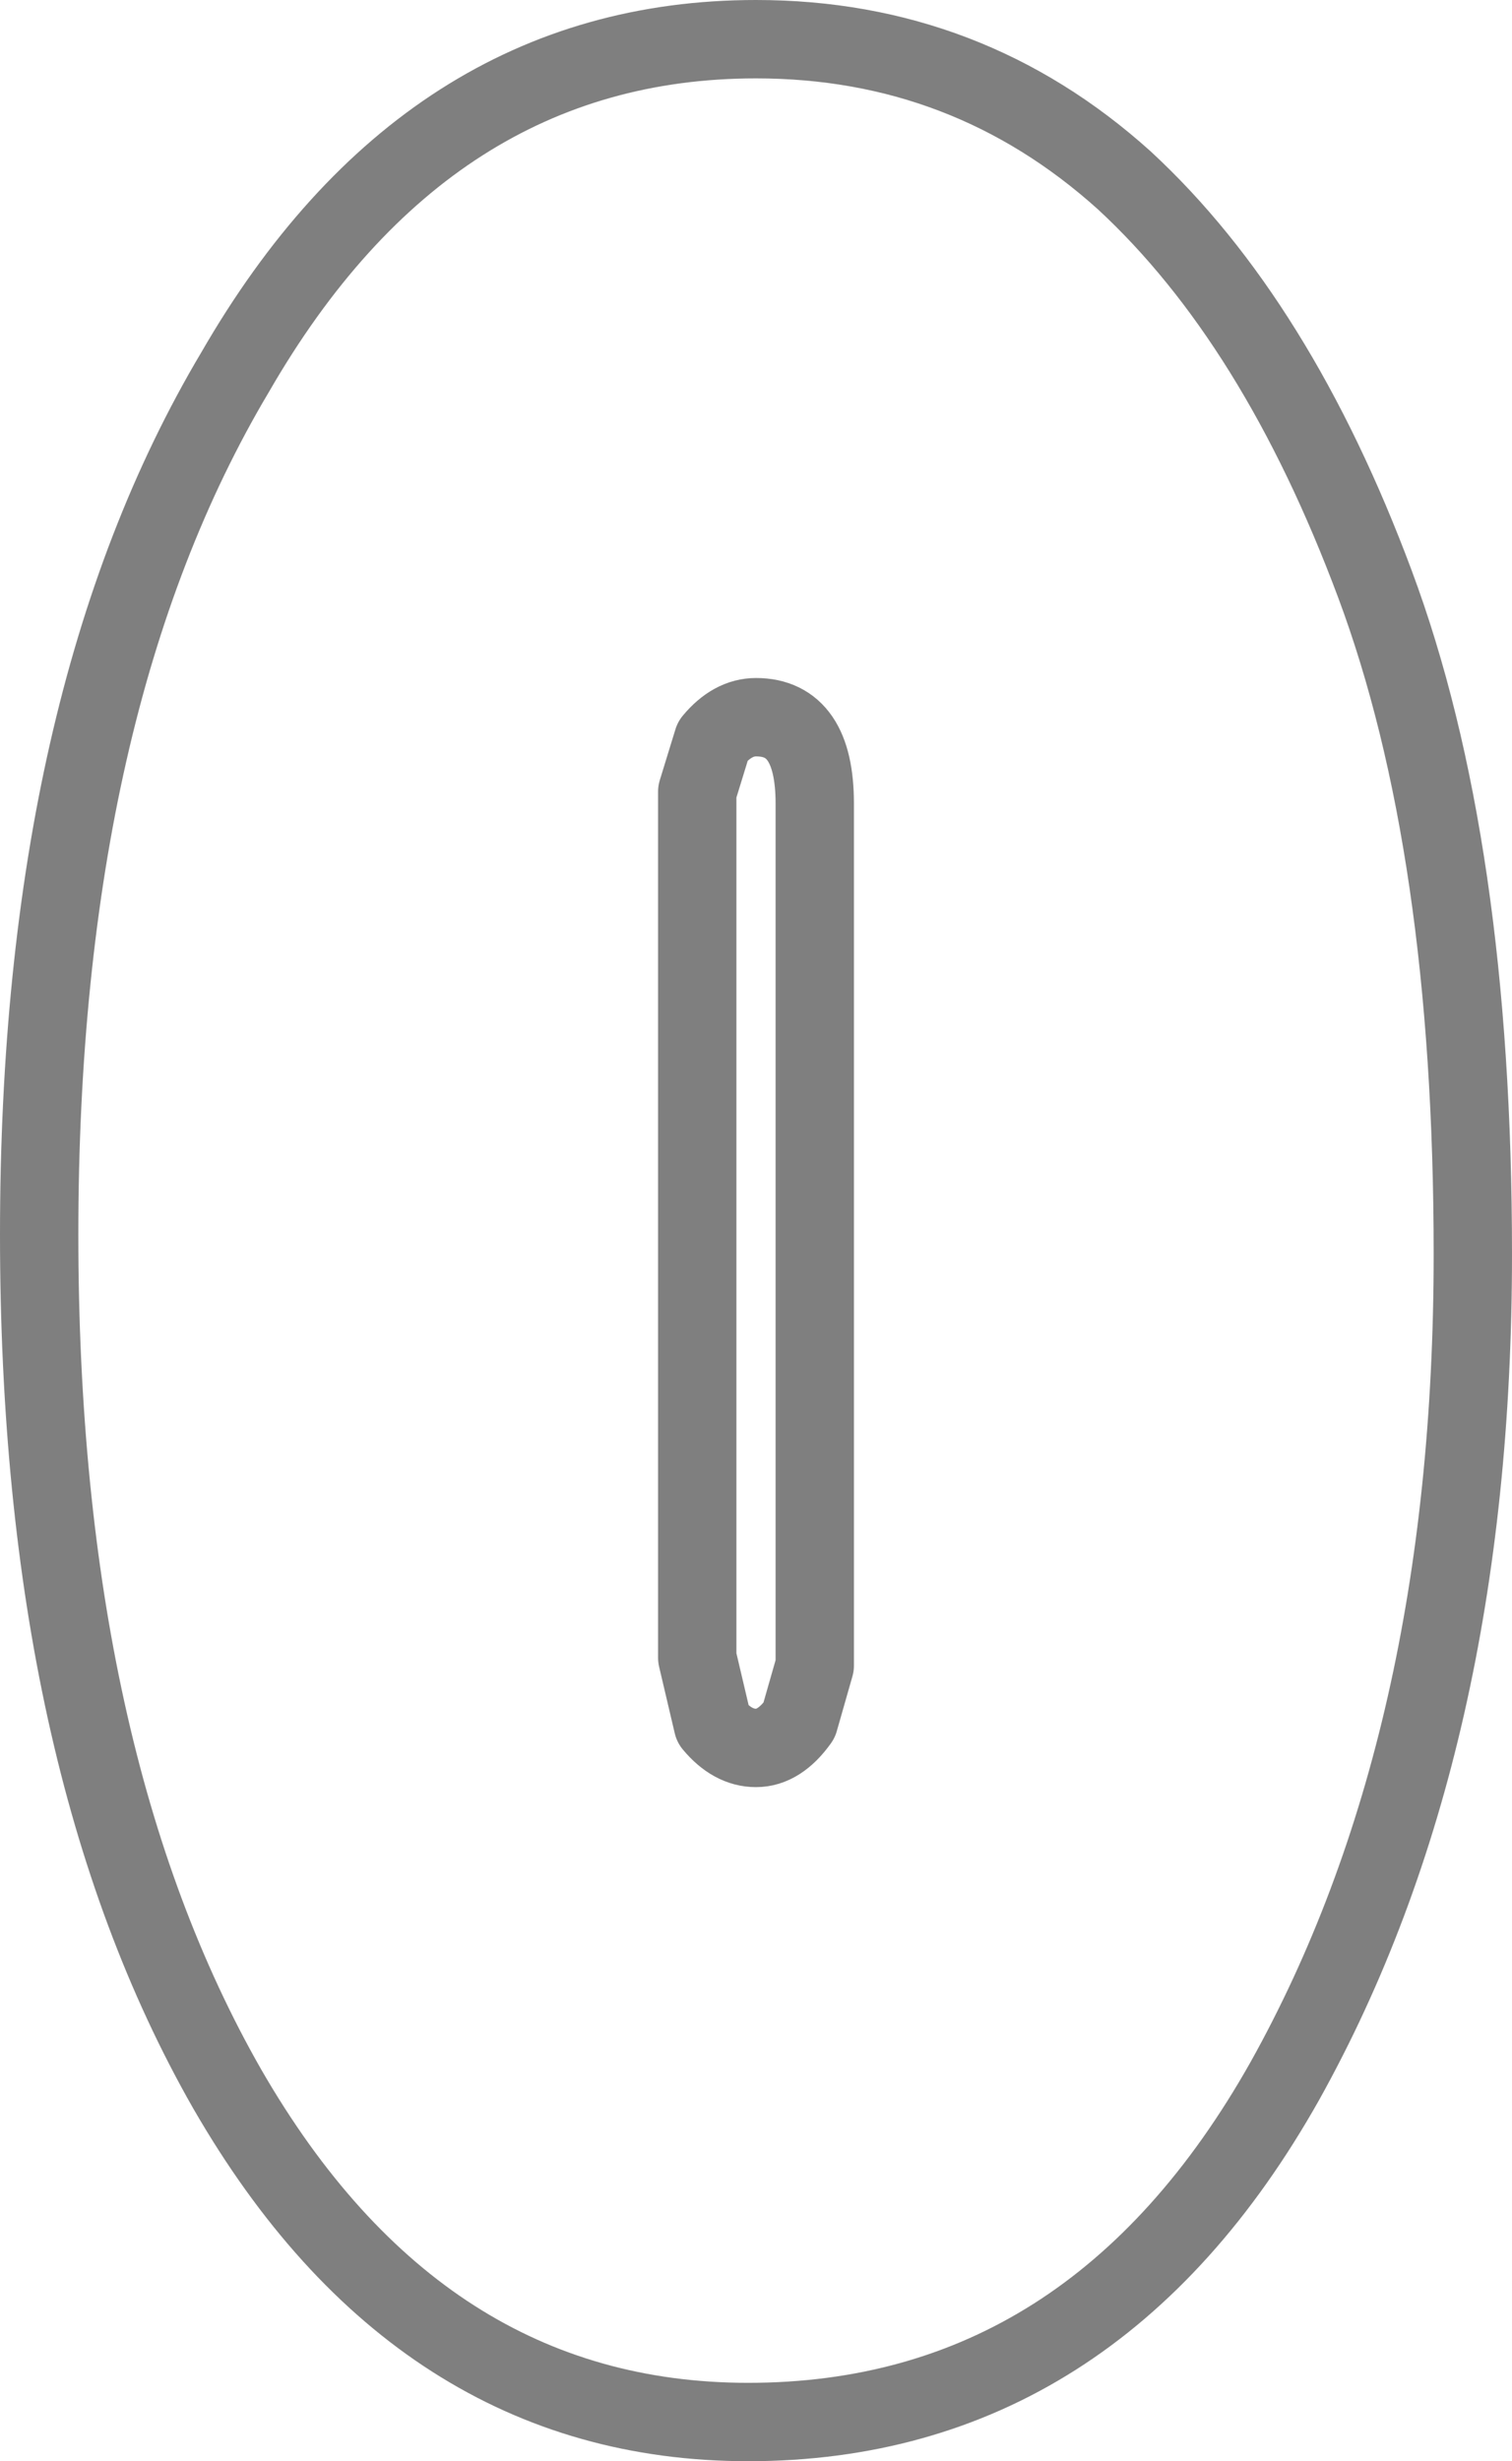 <?xml version="1.0" encoding="UTF-8" standalone="no"?>
<svg xmlns:xlink="http://www.w3.org/1999/xlink" height="31.4px" width="19.3px" xmlns="http://www.w3.org/2000/svg">
  <g transform="matrix(1.0, 0.0, 0.0, 1.0, -390.3, -245.7)">
    <path d="M400.7 255.95 Q400.7 254.85 399.95 254.85 399.65 254.85 399.4 255.15 L399.2 255.8 399.2 266.85 399.4 267.7 Q399.65 268.0 399.95 268.0 400.25 268.0 400.5 267.65 L400.7 266.95 400.7 255.95 M409.1 261.7 Q409.1 267.95 406.7 272.25 404.25 276.6 399.85 276.6 395.65 276.6 393.2 272.35 390.8 268.15 390.8 261.45 390.8 254.65 393.3 250.45 395.75 246.2 399.95 246.2 402.65 246.2 404.65 248.0 406.6 249.8 407.85 253.15 409.1 256.5 409.1 261.7" fill="none" stroke="#000000" stroke-linecap="round" stroke-linejoin="round" stroke-opacity="0.502" stroke-width="1.0"/>
  </g>
</svg>
